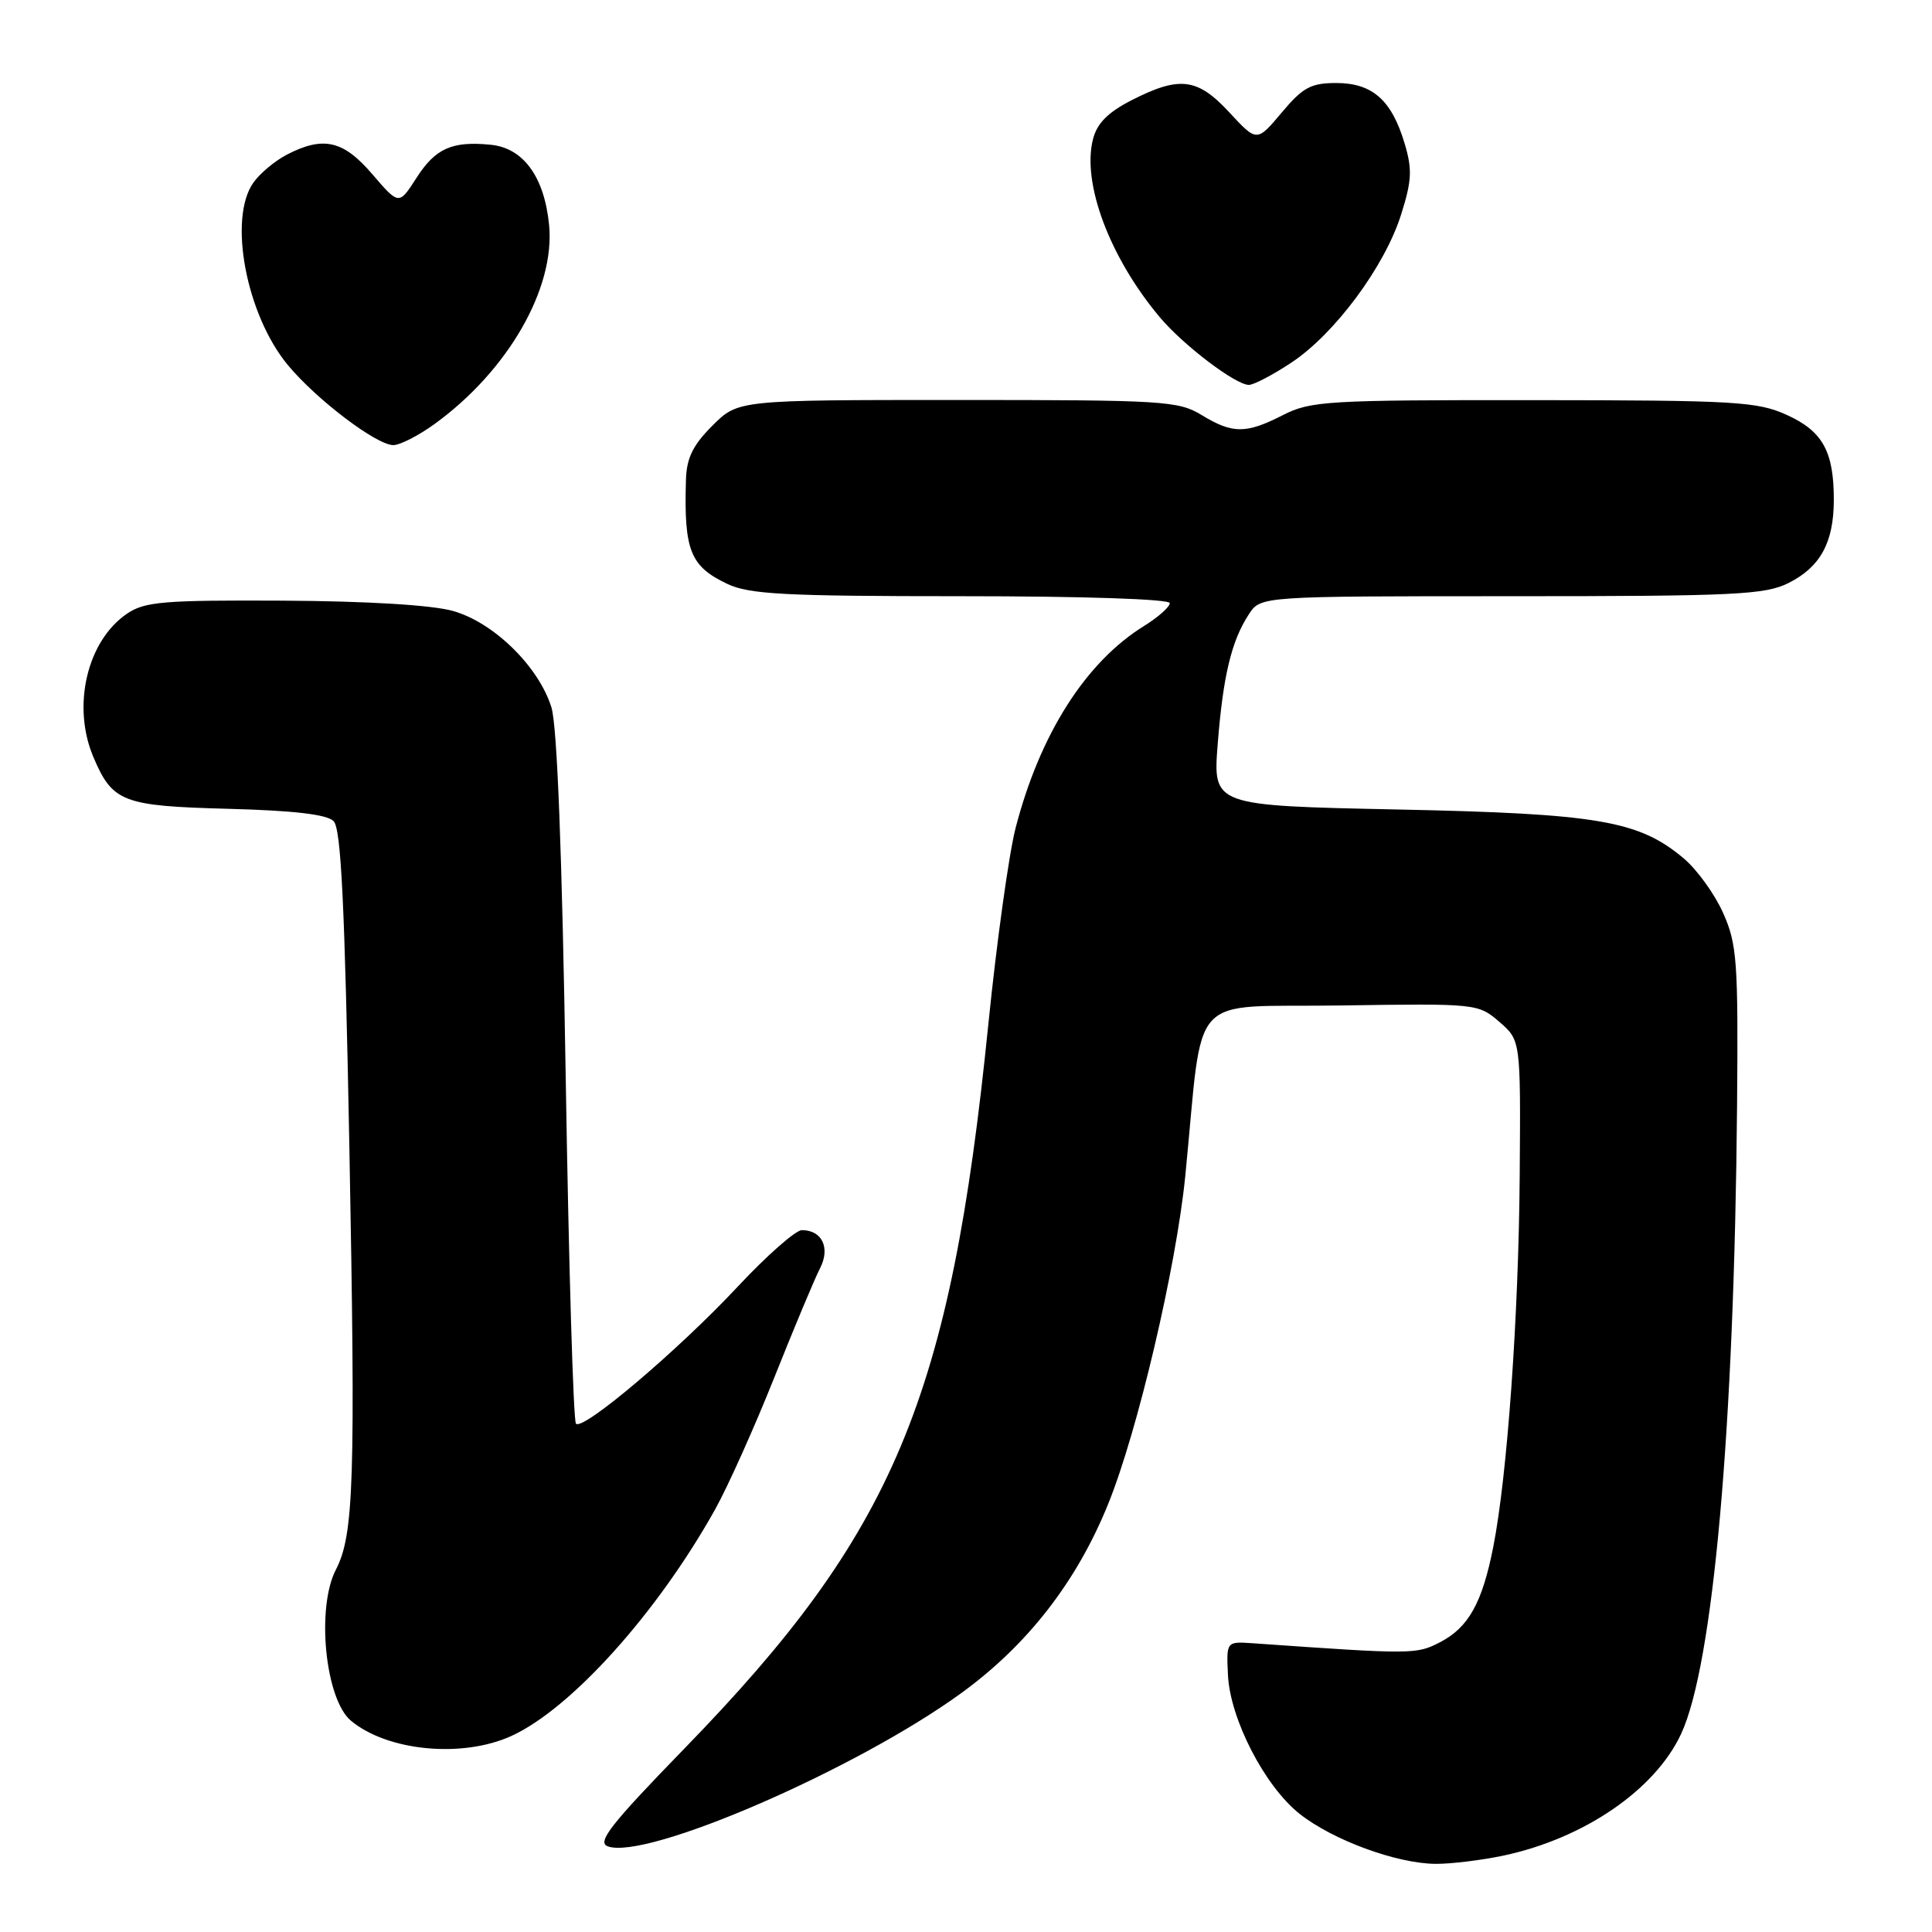 <?xml version="1.0" encoding="UTF-8" standalone="no"?>
<!DOCTYPE svg PUBLIC "-//W3C//DTD SVG 1.1//EN" "http://www.w3.org/Graphics/SVG/1.1/DTD/svg11.dtd" >
<svg xmlns="http://www.w3.org/2000/svg" xmlns:xlink="http://www.w3.org/1999/xlink" version="1.1" viewBox="0 0 256 256">
 <g >
 <path fill="currentColor"
d=" M 199.20 245.88 C 209.91 243.60 219.31 237.16 222.76 229.74 C 227.02 220.56 229.80 189.27 230.17 146.50 C 230.33 127.36 230.17 125.10 228.32 120.97 C 227.21 118.47 224.86 115.22 223.10 113.74 C 217.14 108.73 211.77 107.81 185.11 107.26 C 160.72 106.75 160.72 106.75 161.35 98.62 C 162.06 89.57 163.17 84.91 165.49 81.38 C 167.05 79.00 167.05 79.00 200.27 79.00 C 229.91 79.00 233.88 78.81 236.99 77.25 C 241.19 75.14 242.97 71.91 242.99 66.32 C 243.01 59.84 241.53 57.14 236.76 54.98 C 232.86 53.21 230.00 53.04 203.21 53.02 C 175.87 53.00 173.66 53.13 170.00 55.00 C 165.10 57.50 163.34 57.50 159.23 55.00 C 156.15 53.12 154.17 53.00 126.88 53.00 C 97.80 53.00 97.80 53.00 94.40 56.40 C 91.79 59.01 90.97 60.69 90.89 63.65 C 90.62 72.94 91.46 75.04 96.37 77.37 C 99.28 78.75 103.96 79.00 127.40 79.00 C 143.50 79.00 155.00 79.38 155.00 79.92 C 155.00 80.42 153.47 81.78 151.60 82.94 C 143.87 87.72 137.79 97.27 134.57 109.72 C 133.69 113.14 132.06 124.84 130.96 135.72 C 125.94 185.38 118.50 203.10 90.65 231.73 C 80.96 241.70 79.08 244.09 80.51 244.64 C 85.55 246.57 113.52 234.44 127.45 224.29 C 136.19 217.92 142.69 209.54 146.84 199.28 C 150.74 189.67 155.84 167.95 157.05 155.88 C 159.54 130.80 157.05 133.54 177.67 133.23 C 195.68 132.96 195.86 132.98 198.67 135.40 C 201.50 137.85 201.50 137.85 201.37 155.67 C 201.24 174.29 199.72 195.61 197.86 205.00 C 196.40 212.40 194.58 215.65 190.82 217.60 C 187.66 219.23 187.23 219.23 166.00 217.74 C 162.50 217.50 162.50 217.50 162.71 221.92 C 162.98 227.76 167.58 236.68 172.20 240.34 C 176.60 243.82 185.03 246.92 190.20 246.97 C 192.24 246.99 196.29 246.49 199.20 245.88 Z  M 67.73 230.04 C 75.65 226.44 87.08 213.75 94.76 200.00 C 96.45 196.97 99.98 189.10 102.61 182.50 C 105.24 175.90 107.96 169.40 108.66 168.05 C 110.05 165.35 108.93 163.00 106.25 163.00 C 105.43 163.00 101.60 166.37 97.76 170.48 C 89.88 178.91 77.27 189.60 76.32 188.65 C 75.97 188.31 75.36 167.66 74.96 142.76 C 74.48 113.16 73.83 96.20 73.07 93.74 C 71.38 88.31 65.41 82.46 60.00 80.95 C 57.22 80.17 48.63 79.65 37.50 79.59 C 21.69 79.51 19.18 79.72 16.84 81.31 C 11.54 84.90 9.51 93.53 12.36 100.28 C 14.90 106.29 16.24 106.80 30.20 107.17 C 38.90 107.40 43.31 107.91 44.20 108.80 C 45.20 109.80 45.68 119.81 46.29 151.80 C 47.12 196.23 46.90 203.36 44.51 207.98 C 41.88 213.06 43.09 225.17 46.51 228.01 C 51.36 232.04 61.24 232.98 67.73 230.04 Z  M 57.60 56.17 C 67.29 49.14 73.57 38.24 72.76 29.83 C 72.14 23.44 69.35 19.60 65.01 19.18 C 59.90 18.67 57.69 19.66 55.18 23.58 C 52.86 27.19 52.86 27.19 49.35 23.10 C 45.50 18.60 42.85 17.99 38.01 20.49 C 36.42 21.32 34.42 22.99 33.56 24.22 C 30.22 28.99 32.62 41.69 38.13 48.36 C 41.90 52.91 49.83 58.94 52.10 58.98 C 52.98 58.99 55.45 57.73 57.60 56.17 Z  M 171.14 48.03 C 176.87 44.23 183.49 35.30 185.65 28.44 C 187.08 23.92 187.15 22.44 186.11 18.98 C 184.40 13.26 181.84 11.00 177.06 11.00 C 173.70 11.00 172.63 11.58 169.83 14.92 C 166.54 18.83 166.54 18.83 162.92 14.92 C 158.69 10.34 156.33 10.03 150.00 13.25 C 146.82 14.87 145.37 16.32 144.83 18.43 C 143.33 24.26 147.05 34.15 153.70 42.06 C 156.81 45.75 163.72 51.00 165.48 51.00 C 166.13 51.00 168.67 49.67 171.14 48.03 Z "/>
</g>
</svg>